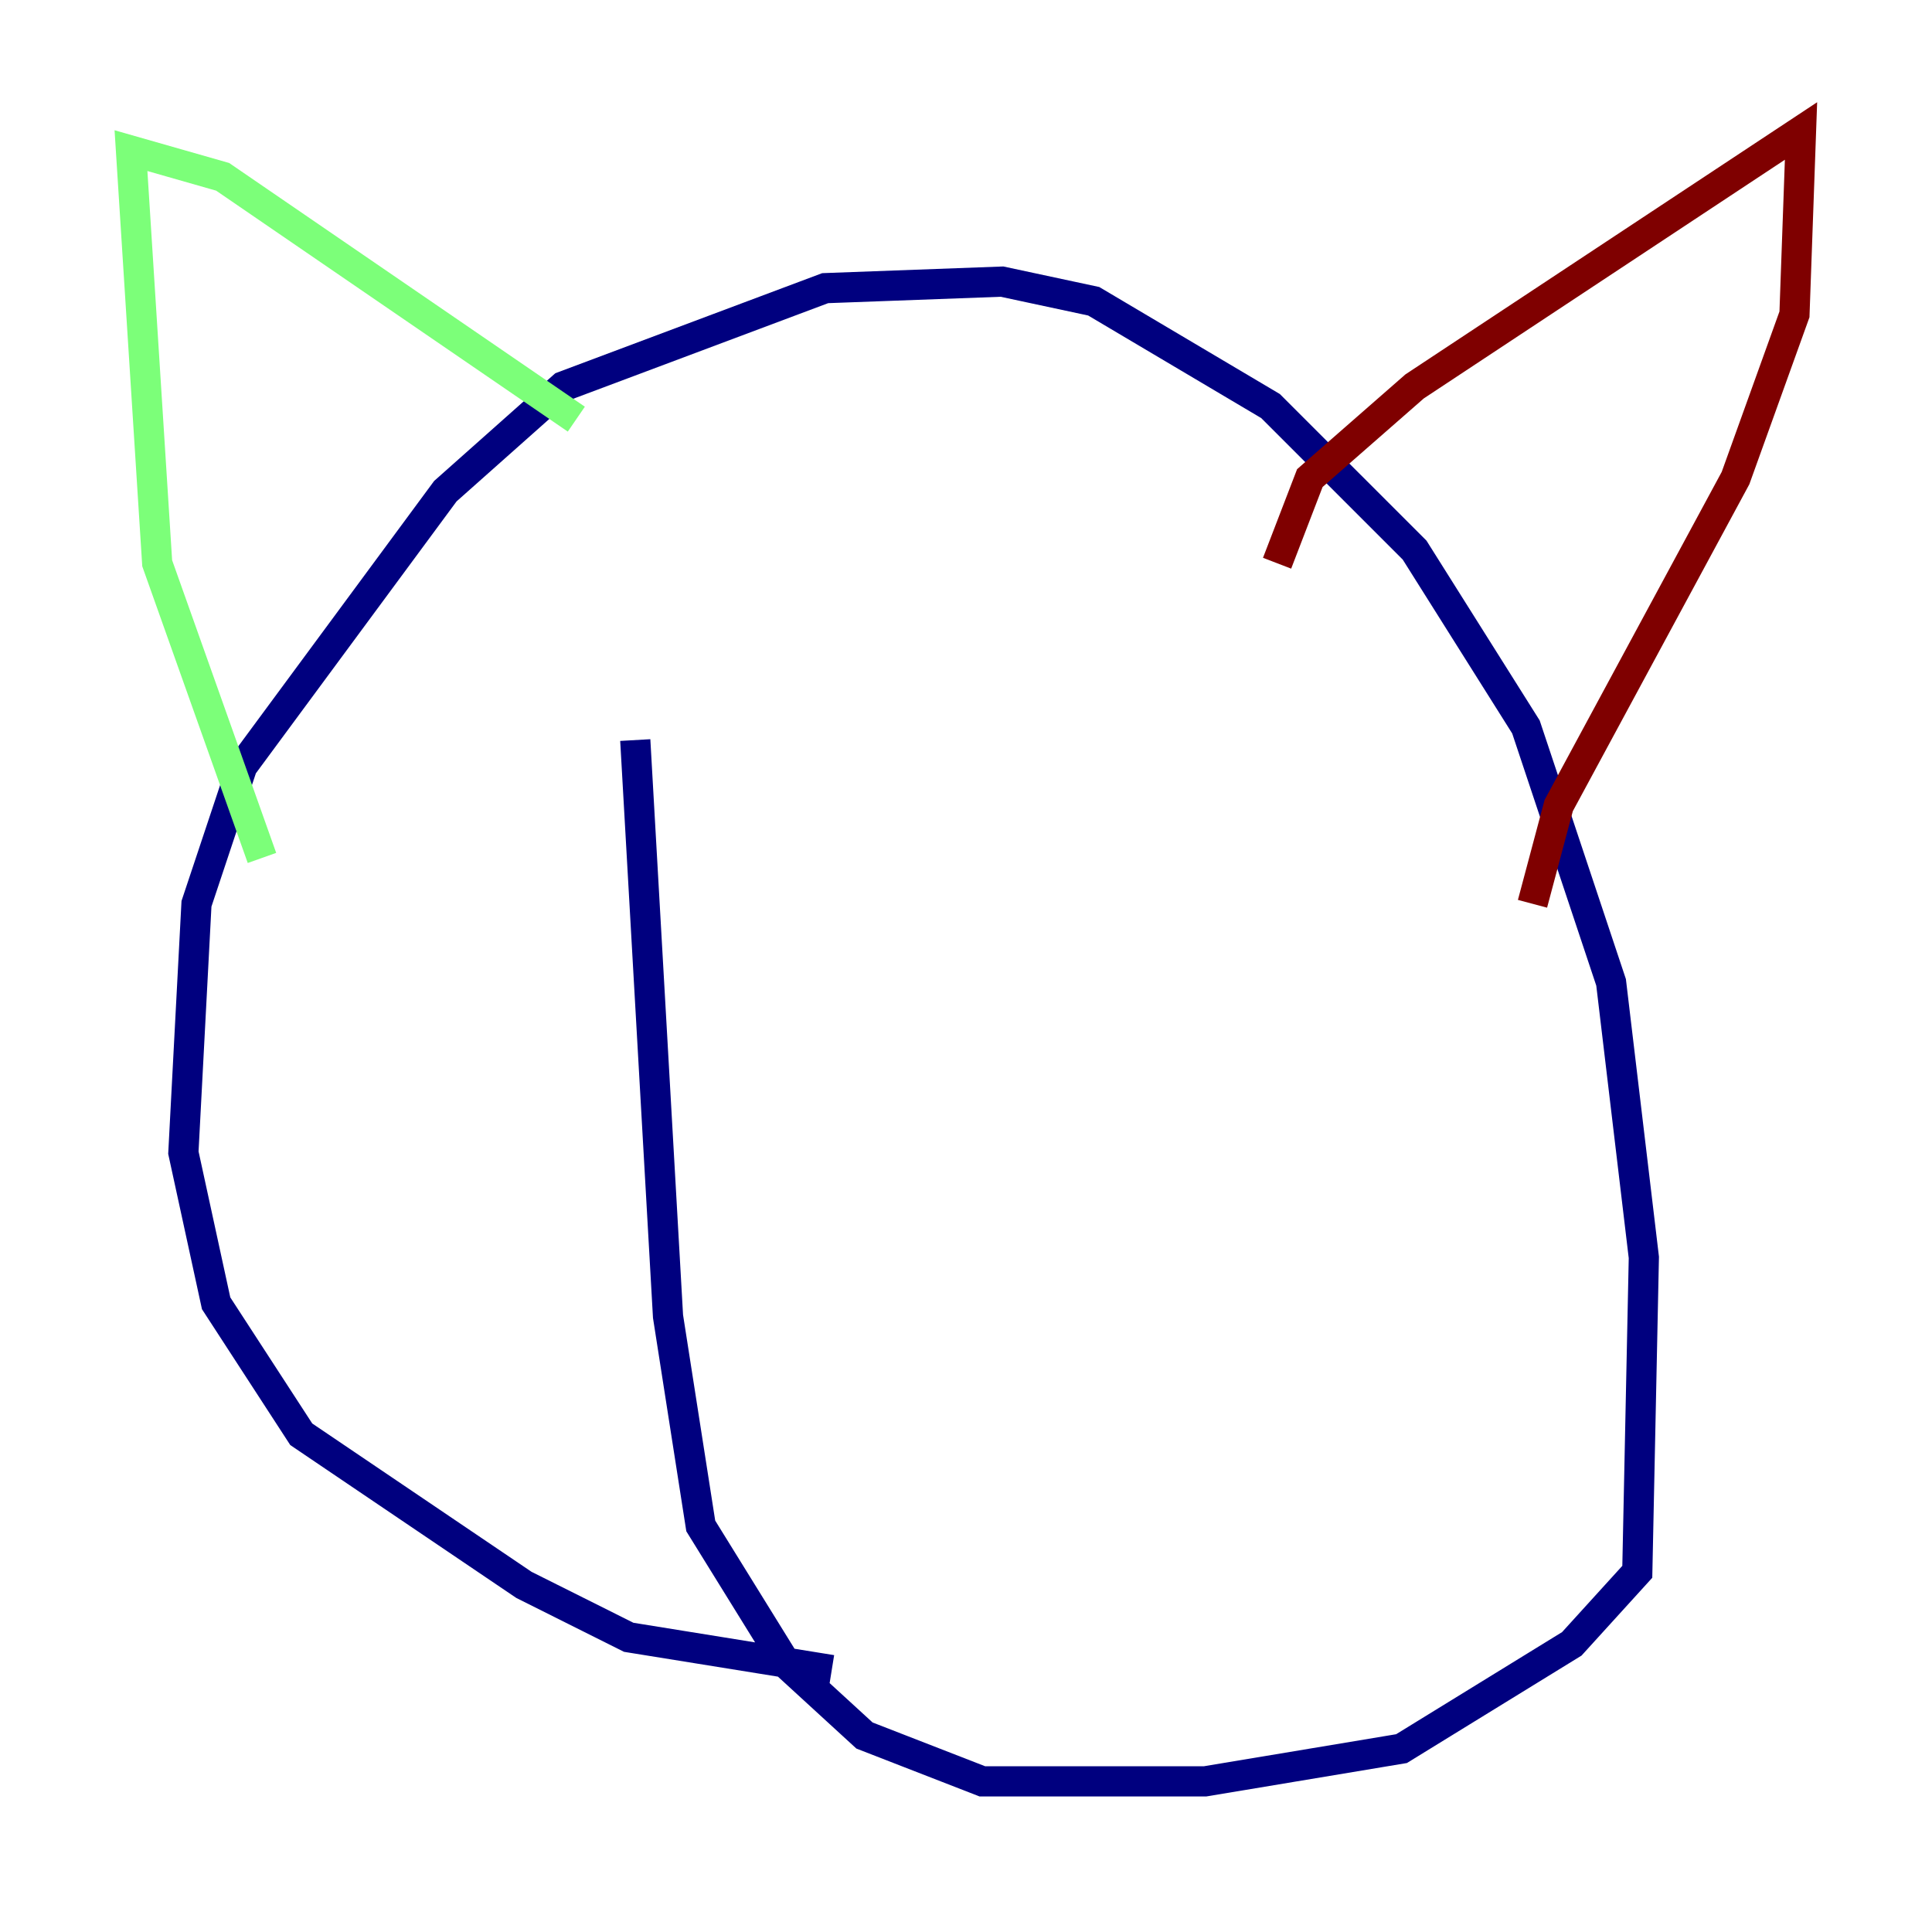 <?xml version="1.0" encoding="utf-8" ?>
<svg baseProfile="tiny" height="128" version="1.2" viewBox="0,0,128,128" width="128" xmlns="http://www.w3.org/2000/svg" xmlns:ev="http://www.w3.org/2001/xml-events" xmlns:xlink="http://www.w3.org/1999/xlink"><defs /><polyline fill="none" points="55.105,110.644 41.654,108.475 34.712,105.003 19.959,95.024 14.319,86.346 12.149,76.366 13.017,59.878 16.054,50.766 29.505,32.542 37.315,25.6 54.671,19.091 66.386,18.658 72.461,19.959 84.176,26.902 93.722,36.447 101.098,48.163 106.739,65.085 108.909,83.308 108.475,104.136 104.136,108.909 92.854,115.851 79.837,118.02 65.085,118.02 57.275,114.983 52.068,110.21 46.427,101.098 44.258,87.214 42.088,49.031" stroke="#00007f" stroke-width="2" /><polyline fill="none" points="17.356,56.841 10.414,37.315 8.678,9.98 14.752,11.715 38.183,27.77" stroke="#7cff79" stroke-width="2" /><polyline fill="none" points="84.61,37.315 86.78,31.675 93.722,25.6 119.322,8.678 118.888,20.827 114.983,31.675 103.268,53.37 101.532,59.878" stroke="#7f0000" stroke-width="2" /></svg>